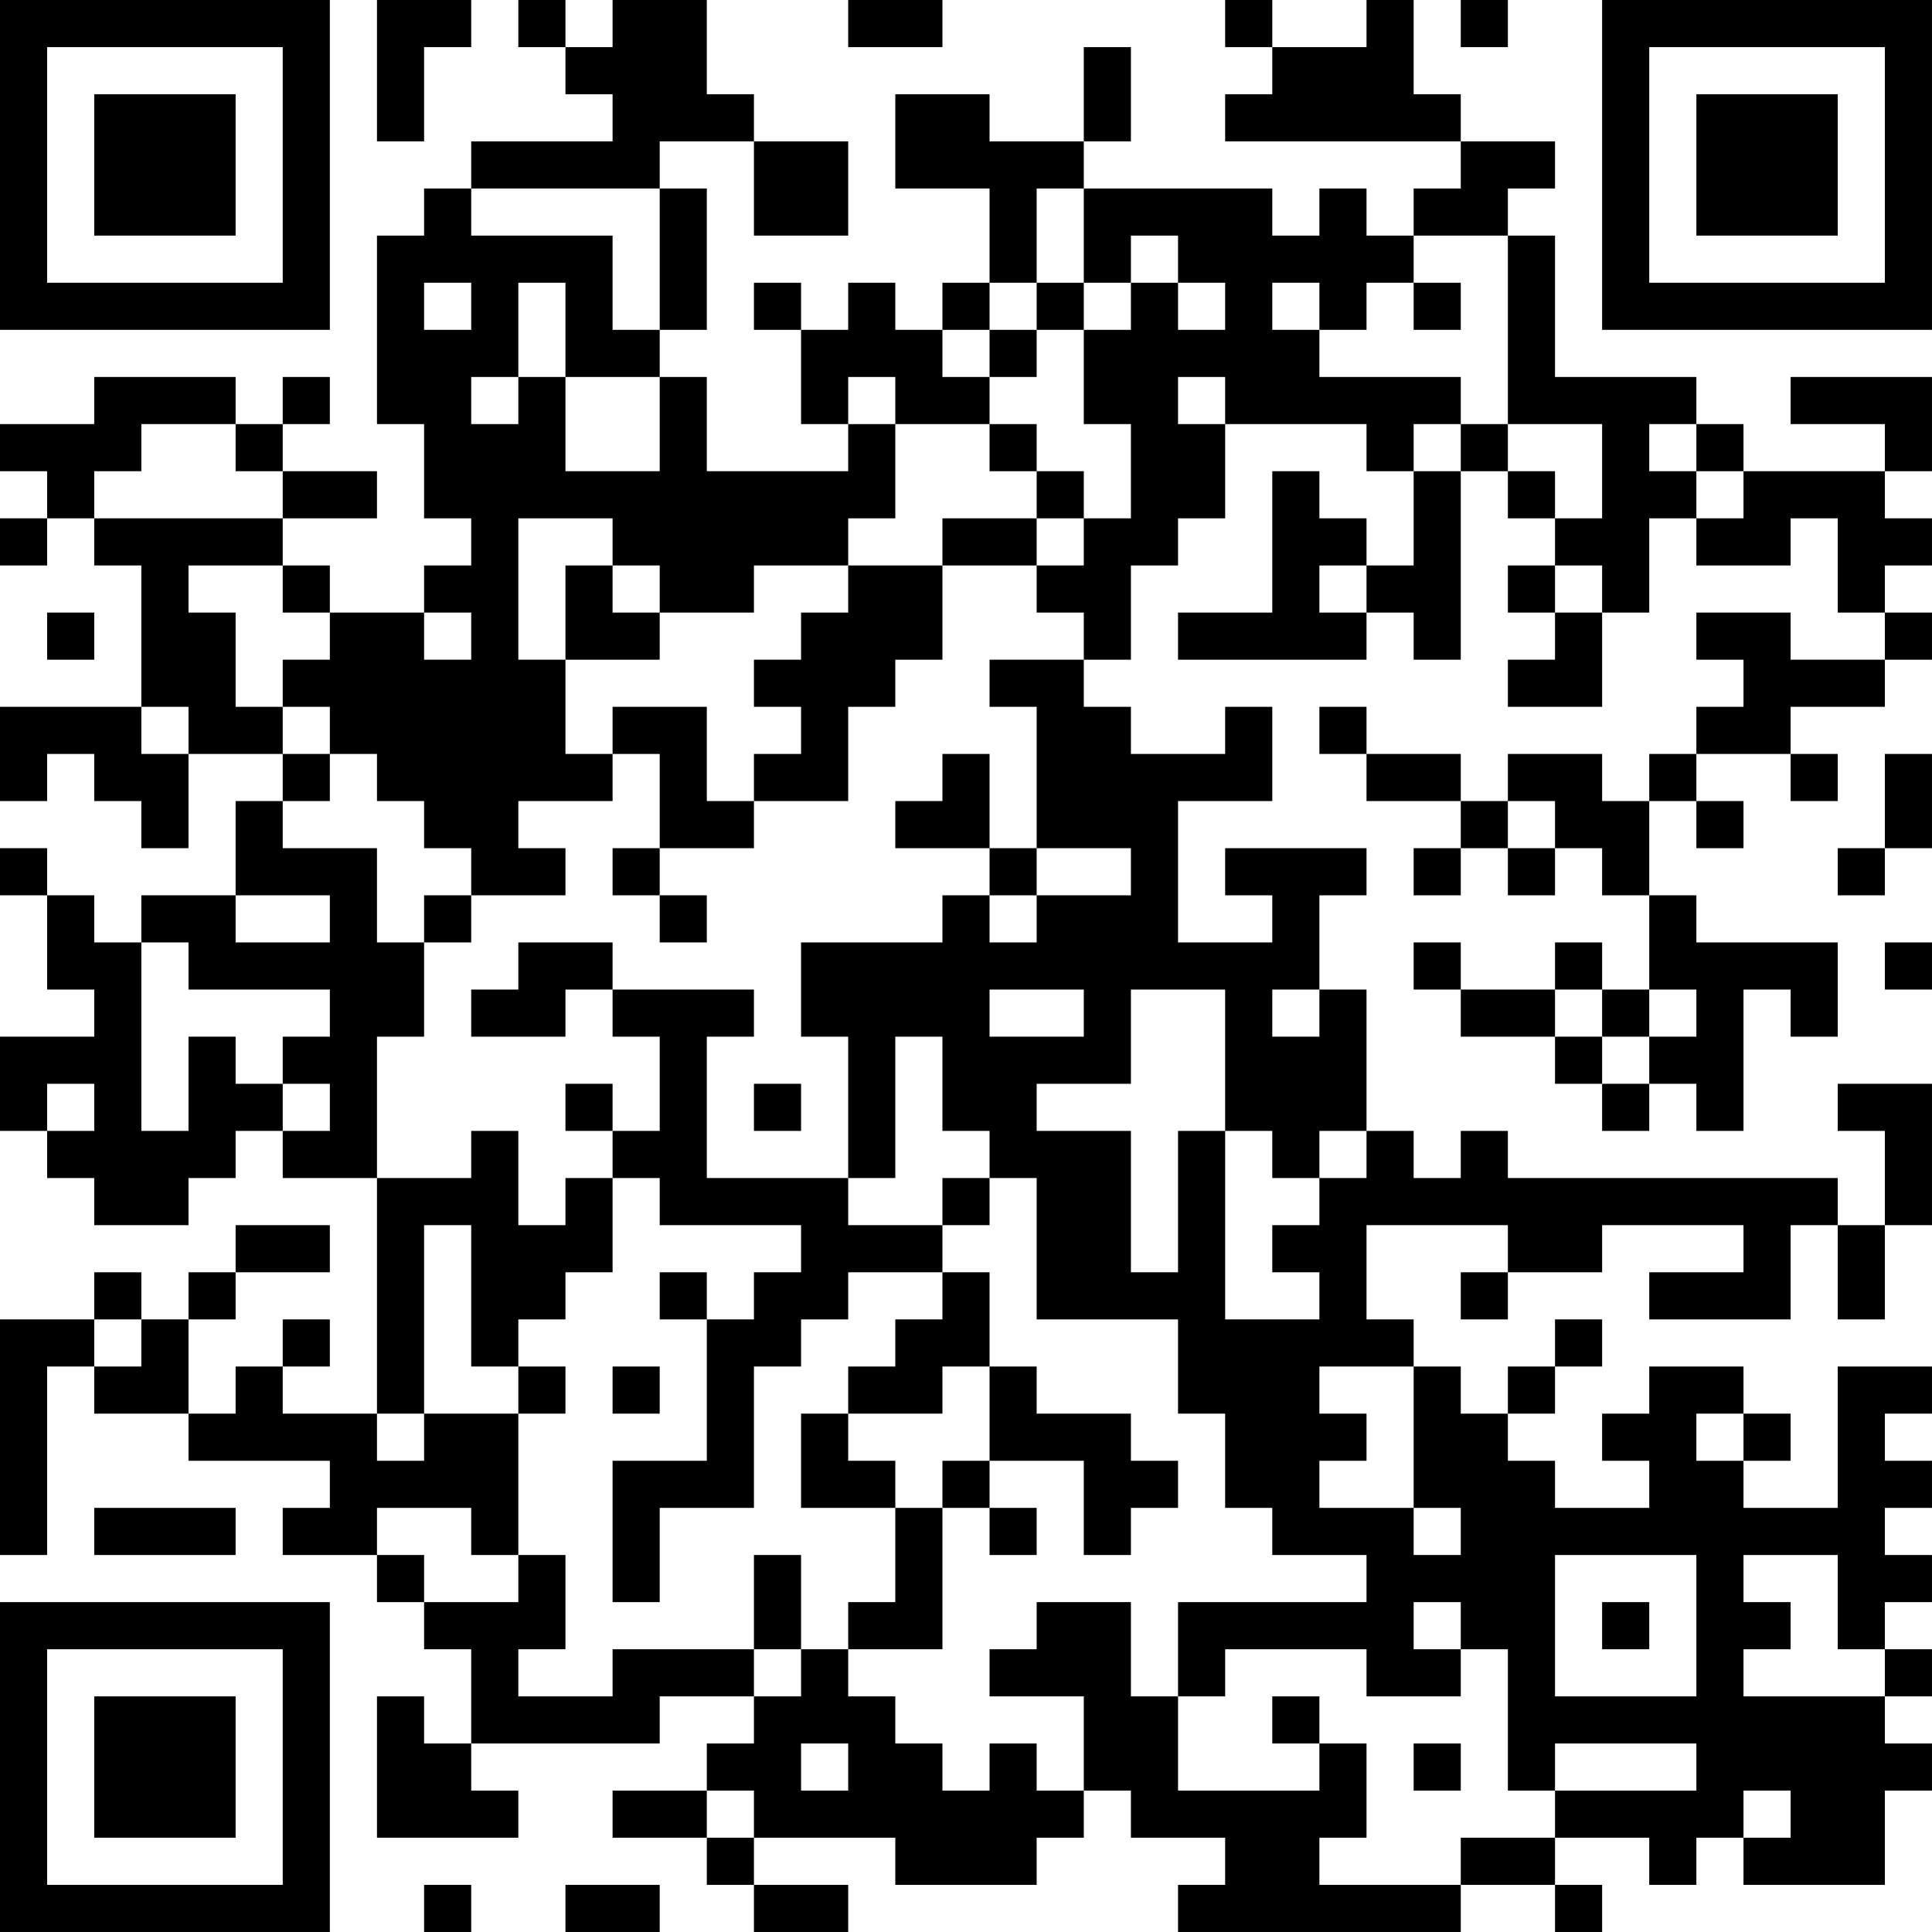 <?xml version="1.0" encoding="UTF-8"?>
<svg xmlns="http://www.w3.org/2000/svg" version="1.1" width="200" height="200" viewBox="0 0 200 200"><rect x="0" y="0" width="200" height="200" fill="#ffffff"/><g transform="scale(4.878)"><g transform="translate(0,0)"><path fill-rule="evenodd" d="M8 0L8 3L9 3L9 1L10 1L10 0ZM11 0L11 1L12 1L12 2L13 2L13 3L10 3L10 4L9 4L9 5L8 5L8 9L9 9L9 11L10 11L10 12L9 12L9 13L7 13L7 12L6 12L6 11L8 11L8 10L6 10L6 9L7 9L7 8L6 8L6 9L5 9L5 8L2 8L2 9L0 9L0 10L1 10L1 11L0 11L0 12L1 12L1 11L2 11L2 12L3 12L3 15L0 15L0 17L1 17L1 16L2 16L2 17L3 17L3 18L4 18L4 16L6 16L6 17L5 17L5 19L3 19L3 20L2 20L2 19L1 19L1 18L0 18L0 19L1 19L1 21L2 21L2 22L0 22L0 24L1 24L1 25L2 25L2 26L4 26L4 25L5 25L5 24L6 24L6 25L8 25L8 30L6 30L6 29L7 29L7 28L6 28L6 29L5 29L5 30L4 30L4 28L5 28L5 27L7 27L7 26L5 26L5 27L4 27L4 28L3 28L3 27L2 27L2 28L0 28L0 33L1 33L1 29L2 29L2 30L4 30L4 31L7 31L7 32L6 32L6 33L8 33L8 34L9 34L9 35L10 35L10 37L9 37L9 36L8 36L8 39L11 39L11 38L10 38L10 37L14 37L14 36L16 36L16 37L15 37L15 38L13 38L13 39L15 39L15 40L16 40L16 41L18 41L18 40L16 40L16 39L19 39L19 40L22 40L22 39L23 39L23 38L24 38L24 39L26 39L26 40L25 40L25 41L31 41L31 40L33 40L33 41L34 41L34 40L33 40L33 39L35 39L35 40L36 40L36 39L37 39L37 40L40 40L40 38L41 38L41 37L40 37L40 36L41 36L41 35L40 35L40 34L41 34L41 33L40 33L40 32L41 32L41 31L40 31L40 30L41 30L41 29L39 29L39 32L37 32L37 31L38 31L38 30L37 30L37 29L35 29L35 30L34 30L34 31L35 31L35 32L33 32L33 31L32 31L32 30L33 30L33 29L34 29L34 28L33 28L33 29L32 29L32 30L31 30L31 29L30 29L30 28L29 28L29 26L32 26L32 27L31 27L31 28L32 28L32 27L34 27L34 26L37 26L37 27L35 27L35 28L38 28L38 26L39 26L39 28L40 28L40 26L41 26L41 23L39 23L39 24L40 24L40 26L39 26L39 25L32 25L32 24L31 24L31 25L30 25L30 24L29 24L29 21L28 21L28 19L29 19L29 18L26 18L26 19L27 19L27 20L25 20L25 17L27 17L27 15L26 15L26 16L24 16L24 15L23 15L23 14L24 14L24 12L25 12L25 11L26 11L26 9L29 9L29 10L30 10L30 12L29 12L29 11L28 11L28 10L27 10L27 13L25 13L25 14L29 14L29 13L30 13L30 14L31 14L31 10L32 10L32 11L33 11L33 12L32 12L32 13L33 13L33 14L32 14L32 15L34 15L34 13L35 13L35 11L36 11L36 12L38 12L38 11L39 11L39 13L40 13L40 14L38 14L38 13L36 13L36 14L37 14L37 15L36 15L36 16L35 16L35 17L34 17L34 16L32 16L32 17L31 17L31 16L29 16L29 15L28 15L28 16L29 16L29 17L31 17L31 18L30 18L30 19L31 19L31 18L32 18L32 19L33 19L33 18L34 18L34 19L35 19L35 21L34 21L34 20L33 20L33 21L31 21L31 20L30 20L30 21L31 21L31 22L33 22L33 23L34 23L34 24L35 24L35 23L36 23L36 24L37 24L37 21L38 21L38 22L39 22L39 20L36 20L36 19L35 19L35 17L36 17L36 18L37 18L37 17L36 17L36 16L38 16L38 17L39 17L39 16L38 16L38 15L40 15L40 14L41 14L41 13L40 13L40 12L41 12L41 11L40 11L40 10L41 10L41 8L38 8L38 9L40 9L40 10L37 10L37 9L36 9L36 8L33 8L33 5L32 5L32 4L33 4L33 3L31 3L31 2L30 2L30 0L29 0L29 1L27 1L27 0L26 0L26 1L27 1L27 2L26 2L26 3L31 3L31 4L30 4L30 5L29 5L29 4L28 4L28 5L27 5L27 4L23 4L23 3L24 3L24 1L23 1L23 3L21 3L21 2L19 2L19 4L21 4L21 6L20 6L20 7L19 7L19 6L18 6L18 7L17 7L17 6L16 6L16 7L17 7L17 9L18 9L18 10L15 10L15 8L14 8L14 7L15 7L15 4L14 4L14 3L16 3L16 5L18 5L18 3L16 3L16 2L15 2L15 0L13 0L13 1L12 1L12 0ZM18 0L18 1L20 1L20 0ZM31 0L31 1L32 1L32 0ZM10 4L10 5L13 5L13 7L14 7L14 4ZM22 4L22 6L21 6L21 7L20 7L20 8L21 8L21 9L19 9L19 8L18 8L18 9L19 9L19 11L18 11L18 12L16 12L16 13L14 13L14 12L13 12L13 11L11 11L11 14L12 14L12 16L13 16L13 17L11 17L11 18L12 18L12 19L10 19L10 18L9 18L9 17L8 17L8 16L7 16L7 15L6 15L6 14L7 14L7 13L6 13L6 12L4 12L4 13L5 13L5 15L6 15L6 16L7 16L7 17L6 17L6 18L8 18L8 20L9 20L9 22L8 22L8 25L10 25L10 24L11 24L11 26L12 26L12 25L13 25L13 27L12 27L12 28L11 28L11 29L10 29L10 26L9 26L9 30L8 30L8 31L9 31L9 30L11 30L11 33L10 33L10 32L8 32L8 33L9 33L9 34L11 34L11 33L12 33L12 35L11 35L11 36L13 36L13 35L16 35L16 36L17 36L17 35L18 35L18 36L19 36L19 37L20 37L20 38L21 38L21 37L22 37L22 38L23 38L23 36L21 36L21 35L22 35L22 34L24 34L24 36L25 36L25 38L28 38L28 37L29 37L29 39L28 39L28 40L31 40L31 39L33 39L33 38L36 38L36 37L33 37L33 38L32 38L32 35L31 35L31 34L30 34L30 35L31 35L31 36L29 36L29 35L26 35L26 36L25 36L25 34L29 34L29 33L27 33L27 32L26 32L26 30L25 30L25 28L22 28L22 25L21 25L21 24L20 24L20 22L19 22L19 25L18 25L18 22L17 22L17 20L20 20L20 19L21 19L21 20L22 20L22 19L24 19L24 18L22 18L22 15L21 15L21 14L23 14L23 13L22 13L22 12L23 12L23 11L24 11L24 9L23 9L23 7L24 7L24 6L25 6L25 7L26 7L26 6L25 6L25 5L24 5L24 6L23 6L23 4ZM30 5L30 6L29 6L29 7L28 7L28 6L27 6L27 7L28 7L28 8L31 8L31 9L30 9L30 10L31 10L31 9L32 9L32 10L33 10L33 11L34 11L34 9L32 9L32 5ZM9 6L9 7L10 7L10 6ZM11 6L11 8L10 8L10 9L11 9L11 8L12 8L12 10L14 10L14 8L12 8L12 6ZM22 6L22 7L21 7L21 8L22 8L22 7L23 7L23 6ZM30 6L30 7L31 7L31 6ZM25 8L25 9L26 9L26 8ZM3 9L3 10L2 10L2 11L6 11L6 10L5 10L5 9ZM21 9L21 10L22 10L22 11L20 11L20 12L18 12L18 13L17 13L17 14L16 14L16 15L17 15L17 16L16 16L16 17L15 17L15 15L13 15L13 16L14 16L14 18L13 18L13 19L14 19L14 20L15 20L15 19L14 19L14 18L16 18L16 17L18 17L18 15L19 15L19 14L20 14L20 12L22 12L22 11L23 11L23 10L22 10L22 9ZM35 9L35 10L36 10L36 11L37 11L37 10L36 10L36 9ZM12 12L12 14L14 14L14 13L13 13L13 12ZM28 12L28 13L29 13L29 12ZM33 12L33 13L34 13L34 12ZM1 13L1 14L2 14L2 13ZM9 13L9 14L10 14L10 13ZM3 15L3 16L4 16L4 15ZM20 16L20 17L19 17L19 18L21 18L21 19L22 19L22 18L21 18L21 16ZM40 16L40 18L39 18L39 19L40 19L40 18L41 18L41 16ZM32 17L32 18L33 18L33 17ZM5 19L5 20L7 20L7 19ZM9 19L9 20L10 20L10 19ZM3 20L3 24L4 24L4 22L5 22L5 23L6 23L6 24L7 24L7 23L6 23L6 22L7 22L7 21L4 21L4 20ZM11 20L11 21L10 21L10 22L12 22L12 21L13 21L13 22L14 22L14 24L13 24L13 23L12 23L12 24L13 24L13 25L14 25L14 26L17 26L17 27L16 27L16 28L15 28L15 27L14 27L14 28L15 28L15 31L13 31L13 34L14 34L14 32L16 32L16 29L17 29L17 28L18 28L18 27L20 27L20 28L19 28L19 29L18 29L18 30L17 30L17 32L19 32L19 34L18 34L18 35L20 35L20 32L21 32L21 33L22 33L22 32L21 32L21 31L23 31L23 33L24 33L24 32L25 32L25 31L24 31L24 30L22 30L22 29L21 29L21 27L20 27L20 26L21 26L21 25L20 25L20 26L18 26L18 25L15 25L15 22L16 22L16 21L13 21L13 20ZM40 20L40 21L41 21L41 20ZM21 21L21 22L23 22L23 21ZM24 21L24 23L22 23L22 24L24 24L24 27L25 27L25 24L26 24L26 28L28 28L28 27L27 27L27 26L28 26L28 25L29 25L29 24L28 24L28 25L27 25L27 24L26 24L26 21ZM27 21L27 22L28 22L28 21ZM33 21L33 22L34 22L34 23L35 23L35 22L36 22L36 21L35 21L35 22L34 22L34 21ZM1 23L1 24L2 24L2 23ZM16 23L16 24L17 24L17 23ZM2 28L2 29L3 29L3 28ZM11 29L11 30L12 30L12 29ZM13 29L13 30L14 30L14 29ZM20 29L20 30L18 30L18 31L19 31L19 32L20 32L20 31L21 31L21 29ZM28 29L28 30L29 30L29 31L28 31L28 32L30 32L30 33L31 33L31 32L30 32L30 29ZM36 30L36 31L37 31L37 30ZM2 32L2 33L5 33L5 32ZM16 33L16 35L17 35L17 33ZM33 33L33 36L36 36L36 33ZM37 33L37 34L38 34L38 35L37 35L37 36L40 36L40 35L39 35L39 33ZM34 34L34 35L35 35L35 34ZM27 36L27 37L28 37L28 36ZM17 37L17 38L18 38L18 37ZM30 37L30 38L31 38L31 37ZM15 38L15 39L16 39L16 38ZM37 38L37 39L38 39L38 38ZM9 40L9 41L10 41L10 40ZM12 40L12 41L14 41L14 40ZM0 0L0 7L7 7L7 0ZM1 1L1 6L6 6L6 1ZM2 2L2 5L5 5L5 2ZM34 0L34 7L41 7L41 0ZM35 1L35 6L40 6L40 1ZM36 2L36 5L39 5L39 2ZM0 34L0 41L7 41L7 34ZM1 35L1 40L6 40L6 35ZM2 36L2 39L5 39L5 36Z" fill="#000000"/></g></g></svg>
